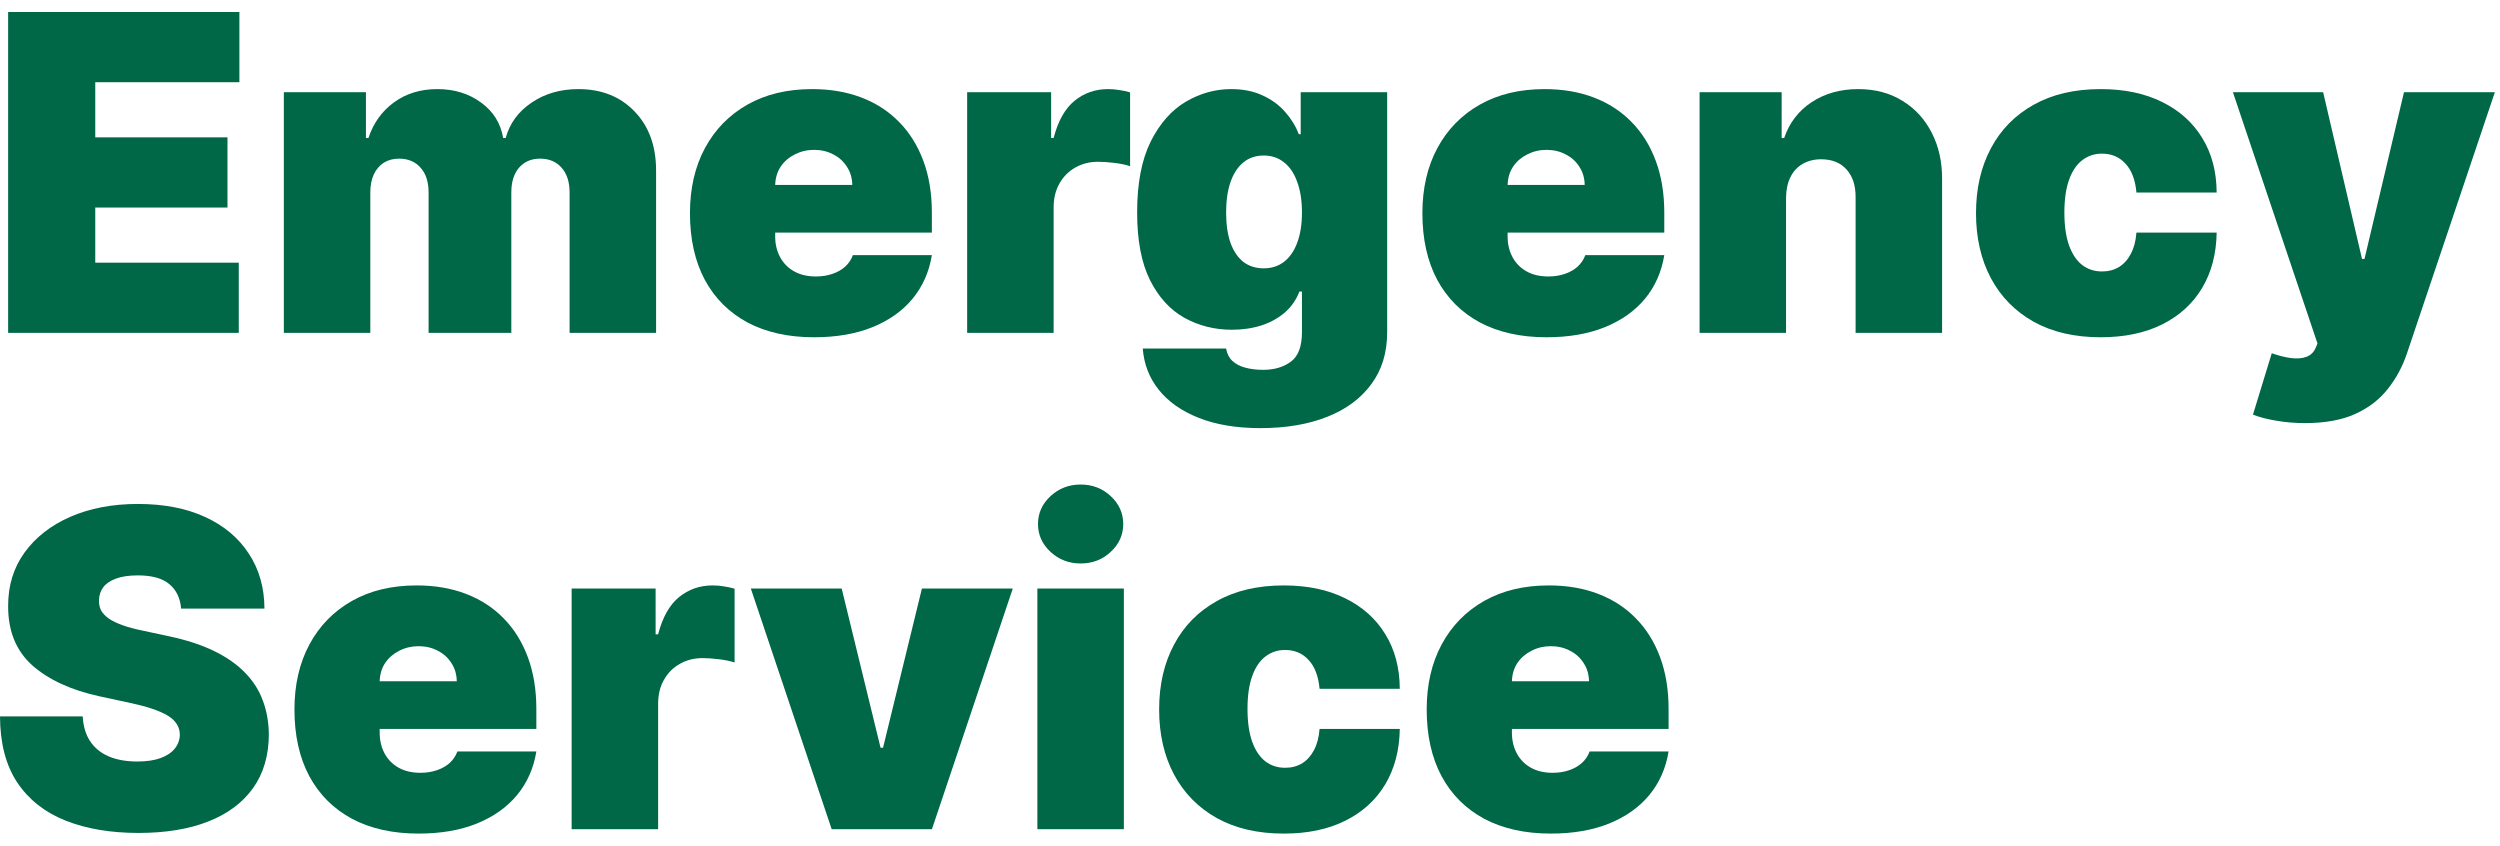<svg width="136" height="46" viewBox="0 0 136 46" fill="none" xmlns="http://www.w3.org/2000/svg">
<path d="M84.362 45.347C82.964 45.347 81.76 45.08 80.748 44.545C79.743 44.006 78.967 43.233 78.422 42.227C77.882 41.216 77.612 40.006 77.612 38.597C77.612 37.244 77.885 36.062 78.43 35.051C78.976 34.04 79.746 33.253 80.74 32.69C81.734 32.128 82.907 31.847 84.26 31.847C85.248 31.847 86.143 32 86.944 32.307C87.746 32.614 88.43 33.06 88.998 33.645C89.567 34.224 90.004 34.929 90.311 35.758C90.618 36.588 90.771 37.523 90.771 38.562V39.653H79.078V37.062H86.442C86.436 36.688 86.339 36.358 86.152 36.074C85.97 35.784 85.723 35.56 85.41 35.401C85.103 35.236 84.754 35.153 84.362 35.153C83.981 35.153 83.632 35.236 83.314 35.401C82.996 35.56 82.74 35.781 82.547 36.065C82.359 36.349 82.26 36.682 82.248 37.062V39.858C82.248 40.278 82.337 40.653 82.513 40.983C82.689 41.312 82.942 41.571 83.271 41.758C83.601 41.946 83.998 42.04 84.464 42.04C84.788 42.04 85.084 41.994 85.351 41.903C85.623 41.812 85.856 41.682 86.05 41.511C86.243 41.335 86.385 41.125 86.476 40.881H90.771C90.623 41.79 90.274 42.58 89.723 43.25C89.172 43.915 88.442 44.432 87.532 44.801C86.629 45.165 85.572 45.347 84.362 45.347Z" fill="#006747"/>
<path d="M69.841 45.347C68.421 45.347 67.205 45.065 66.194 44.503C65.182 43.935 64.407 43.145 63.867 42.133C63.327 41.117 63.057 39.938 63.057 38.597C63.057 37.256 63.327 36.08 63.867 35.068C64.407 34.051 65.182 33.261 66.194 32.699C67.205 32.131 68.421 31.847 69.841 31.847C71.126 31.847 72.236 32.08 73.174 32.545C74.117 33.006 74.847 33.659 75.364 34.506C75.881 35.347 76.143 36.335 76.148 37.472H71.785C71.722 36.784 71.523 36.261 71.188 35.903C70.859 35.54 70.432 35.358 69.91 35.358C69.501 35.358 69.143 35.477 68.836 35.716C68.529 35.949 68.29 36.304 68.12 36.781C67.949 37.253 67.864 37.847 67.864 38.562C67.864 39.278 67.949 39.875 68.12 40.352C68.29 40.824 68.529 41.179 68.836 41.418C69.143 41.651 69.501 41.767 69.91 41.767C70.256 41.767 70.563 41.688 70.83 41.528C71.097 41.364 71.313 41.125 71.478 40.812C71.648 40.494 71.751 40.108 71.785 39.653H76.148C76.131 40.807 75.867 41.812 75.356 42.67C74.844 43.523 74.12 44.182 73.182 44.648C72.251 45.114 71.137 45.347 69.841 45.347Z" fill="#006747"/>
<path d="M56.433 45.108V32.017H61.138V45.108H56.433ZM58.785 30.653C58.149 30.653 57.604 30.443 57.149 30.023C56.694 29.602 56.467 29.097 56.467 28.506C56.467 27.915 56.694 27.409 57.149 26.989C57.604 26.568 58.149 26.358 58.785 26.358C59.427 26.358 59.973 26.568 60.422 26.989C60.876 27.409 61.104 27.915 61.104 28.506C61.104 29.097 60.876 29.602 60.422 30.023C59.973 30.443 59.427 30.653 58.785 30.653Z" fill="#006747"/>
<path d="M55.095 32.017L50.697 45.108H45.243L40.845 32.017H45.788L47.902 40.676H48.038L50.152 32.017H55.095Z" fill="#006747"/>
<path d="M31.097 45.108V32.017H35.665V34.506H35.802C36.04 33.585 36.418 32.912 36.935 32.486C37.458 32.06 38.069 31.847 38.768 31.847C38.972 31.847 39.174 31.864 39.373 31.898C39.577 31.926 39.773 31.969 39.961 32.026V36.04C39.728 35.96 39.441 35.901 39.1 35.861C38.759 35.821 38.467 35.801 38.222 35.801C37.762 35.801 37.347 35.906 36.978 36.117C36.614 36.321 36.327 36.611 36.117 36.986C35.907 37.355 35.802 37.79 35.802 38.29V45.108H31.097Z" fill="#006747"/>
<path d="M22.768 45.347C21.371 45.347 20.166 45.08 19.155 44.545C18.149 44.006 17.373 43.233 16.828 42.227C16.288 41.216 16.018 40.006 16.018 38.597C16.018 37.244 16.291 36.062 16.837 35.051C17.382 34.04 18.152 33.253 19.146 32.69C20.14 32.128 21.314 31.847 22.666 31.847C23.655 31.847 24.55 32 25.351 32.307C26.152 32.614 26.837 33.06 27.405 33.645C27.973 34.224 28.41 34.929 28.717 35.758C29.024 36.588 29.177 37.523 29.177 38.562V39.653H17.484V37.062H24.848C24.842 36.688 24.746 36.358 24.558 36.074C24.376 35.784 24.129 35.56 23.817 35.401C23.51 35.236 23.16 35.153 22.768 35.153C22.388 35.153 22.038 35.236 21.72 35.401C21.402 35.56 21.146 35.781 20.953 36.065C20.765 36.349 20.666 36.682 20.655 37.062V39.858C20.655 40.278 20.743 40.653 20.919 40.983C21.095 41.312 21.348 41.571 21.677 41.758C22.007 41.946 22.405 42.04 22.871 42.04C23.194 42.04 23.49 41.994 23.757 41.903C24.03 41.812 24.263 41.682 24.456 41.511C24.649 41.335 24.791 41.125 24.882 40.881H29.177C29.03 41.79 28.68 42.58 28.129 43.25C27.578 43.915 26.848 44.432 25.939 44.801C25.035 45.165 23.979 45.347 22.768 45.347Z" fill="#006747"/>
<path d="M9.852 33.108C9.807 32.54 9.594 32.097 9.213 31.778C8.838 31.46 8.267 31.301 7.5 31.301C7.011 31.301 6.611 31.361 6.298 31.48C5.991 31.594 5.764 31.75 5.616 31.949C5.469 32.148 5.392 32.375 5.386 32.631C5.375 32.841 5.412 33.031 5.497 33.202C5.588 33.367 5.73 33.517 5.923 33.653C6.116 33.784 6.364 33.903 6.665 34.011C6.966 34.119 7.324 34.216 7.739 34.301L9.17 34.608C10.136 34.812 10.963 35.082 11.651 35.418C12.338 35.753 12.901 36.148 13.338 36.602C13.776 37.051 14.097 37.557 14.301 38.119C14.511 38.682 14.619 39.295 14.625 39.96C14.619 41.108 14.332 42.08 13.764 42.875C13.196 43.67 12.383 44.276 11.327 44.69C10.276 45.105 9.011 45.312 7.534 45.312C6.017 45.312 4.693 45.088 3.562 44.639C2.438 44.19 1.562 43.5 0.938 42.568C0.318 41.631 0.006 40.432 0 38.972H4.5C4.528 39.506 4.662 39.955 4.901 40.318C5.139 40.682 5.474 40.957 5.906 41.145C6.344 41.332 6.864 41.426 7.466 41.426C7.972 41.426 8.395 41.364 8.736 41.239C9.077 41.114 9.335 40.94 9.511 40.719C9.688 40.497 9.778 40.244 9.784 39.96C9.778 39.693 9.69 39.46 9.52 39.261C9.355 39.057 9.082 38.875 8.702 38.716C8.321 38.551 7.807 38.398 7.159 38.256L5.42 37.881C3.875 37.545 2.656 36.986 1.764 36.202C0.878 35.412 0.438 34.335 0.443 32.972C0.438 31.864 0.733 30.895 1.33 30.065C1.932 29.23 2.764 28.579 3.827 28.114C4.895 27.648 6.119 27.415 7.5 27.415C8.909 27.415 10.128 27.651 11.156 28.122C12.185 28.594 12.977 29.259 13.534 30.116C14.097 30.969 14.381 31.966 14.386 33.108H9.852Z" fill="#006747"/>
<path d="M125.391 23.017C124.851 23.017 124.337 22.974 123.848 22.889C123.359 22.81 122.93 22.699 122.561 22.557L123.584 19.216C123.97 19.352 124.322 19.44 124.641 19.48C124.964 19.52 125.24 19.497 125.467 19.412C125.7 19.327 125.868 19.165 125.97 18.926L126.072 18.688L121.47 5.017H126.379L128.493 14.085H128.629L130.777 5.017H135.72L130.947 19.199C130.709 19.921 130.362 20.568 129.908 21.142C129.459 21.722 128.868 22.179 128.135 22.514C127.402 22.849 126.487 23.017 125.391 23.017Z" fill="#006747"/>
<path d="M114.279 18.347C112.859 18.347 111.643 18.065 110.631 17.503C109.62 16.935 108.844 16.145 108.305 15.133C107.765 14.117 107.495 12.938 107.495 11.597C107.495 10.256 107.765 9.08 108.305 8.068C108.844 7.051 109.62 6.261 110.631 5.699C111.643 5.131 112.859 4.847 114.279 4.847C115.563 4.847 116.674 5.08 117.611 5.545C118.555 6.006 119.285 6.659 119.802 7.506C120.319 8.347 120.58 9.335 120.586 10.472H116.222C116.16 9.784 115.961 9.261 115.626 8.903C115.296 8.54 114.87 8.358 114.347 8.358C113.938 8.358 113.58 8.477 113.273 8.716C112.967 8.949 112.728 9.304 112.557 9.781C112.387 10.253 112.302 10.847 112.302 11.562C112.302 12.278 112.387 12.875 112.557 13.352C112.728 13.824 112.967 14.179 113.273 14.418C113.58 14.651 113.938 14.767 114.347 14.767C114.694 14.767 115.001 14.688 115.268 14.528C115.535 14.364 115.751 14.125 115.915 13.812C116.086 13.494 116.188 13.108 116.222 12.653H120.586C120.569 13.807 120.305 14.812 119.793 15.671C119.282 16.523 118.557 17.182 117.62 17.648C116.688 18.114 115.575 18.347 114.279 18.347Z" fill="#006747"/>
<path d="M97.161 10.744V18.108H92.457V5.017H96.922V7.506H97.059C97.343 6.676 97.843 6.026 98.559 5.554C99.281 5.082 100.121 4.847 101.082 4.847C102.008 4.847 102.812 5.06 103.494 5.486C104.181 5.906 104.712 6.486 105.087 7.224C105.468 7.963 105.655 8.807 105.65 9.756V18.108H100.945V10.744C100.951 10.097 100.786 9.588 100.451 9.219C100.121 8.849 99.661 8.665 99.07 8.665C98.684 8.665 98.346 8.75 98.056 8.92C97.772 9.085 97.553 9.324 97.4 9.636C97.246 9.943 97.167 10.312 97.161 10.744Z" fill="#006747"/>
<path d="M84.128 18.347C82.73 18.347 81.525 18.079 80.514 17.546C79.508 17.006 78.733 16.233 78.187 15.227C77.648 14.216 77.378 13.006 77.378 11.597C77.378 10.244 77.65 9.062 78.196 8.051C78.741 7.04 79.511 6.253 80.506 5.69C81.5 5.128 82.673 4.847 84.025 4.847C85.014 4.847 85.909 5 86.71 5.307C87.511 5.614 88.196 6.06 88.764 6.645C89.332 7.224 89.77 7.929 90.077 8.759C90.383 9.588 90.537 10.523 90.537 11.562V12.653H78.844V10.062H86.207C86.202 9.688 86.105 9.358 85.918 9.074C85.736 8.784 85.489 8.56 85.176 8.401C84.869 8.236 84.52 8.153 84.128 8.153C83.747 8.153 83.398 8.236 83.079 8.401C82.761 8.56 82.506 8.781 82.312 9.065C82.125 9.349 82.025 9.682 82.014 10.062V12.858C82.014 13.278 82.102 13.653 82.278 13.983C82.454 14.312 82.707 14.571 83.037 14.758C83.366 14.946 83.764 15.04 84.23 15.04C84.554 15.04 84.849 14.994 85.116 14.903C85.389 14.812 85.622 14.682 85.815 14.511C86.008 14.335 86.15 14.125 86.241 13.881H90.537C90.389 14.79 90.04 15.579 89.489 16.25C88.937 16.915 88.207 17.432 87.298 17.801C86.395 18.165 85.338 18.347 84.128 18.347Z" fill="#006747"/>
<path d="M68.576 23.29C67.263 23.29 66.138 23.102 65.201 22.727C64.269 22.358 63.545 21.847 63.028 21.193C62.516 20.546 62.229 19.801 62.167 18.96H66.701C66.746 19.239 66.86 19.463 67.042 19.634C67.224 19.804 67.457 19.926 67.741 20C68.031 20.079 68.354 20.119 68.712 20.119C69.32 20.119 69.823 19.972 70.221 19.676C70.624 19.381 70.826 18.847 70.826 18.074V15.858H70.69C70.519 16.301 70.258 16.679 69.906 16.991C69.553 17.298 69.13 17.534 68.636 17.699C68.141 17.858 67.599 17.938 67.008 17.938C66.076 17.938 65.218 17.722 64.434 17.29C63.656 16.858 63.031 16.173 62.559 15.236C62.093 14.298 61.86 13.074 61.86 11.562C61.86 9.983 62.104 8.699 62.593 7.71C63.087 6.722 63.724 5.997 64.502 5.537C65.286 5.077 66.11 4.847 66.974 4.847C67.621 4.847 68.19 4.96 68.678 5.188C69.167 5.409 69.576 5.707 69.906 6.082C70.235 6.452 70.485 6.858 70.656 7.301H70.758V5.017H75.462V18.074C75.462 19.182 75.175 20.122 74.602 20.895C74.033 21.673 73.232 22.267 72.198 22.676C71.164 23.085 69.957 23.29 68.576 23.29ZM68.746 14.597C69.178 14.597 69.547 14.477 69.854 14.239C70.167 13.994 70.406 13.648 70.57 13.199C70.741 12.744 70.826 12.199 70.826 11.562C70.826 10.915 70.741 10.361 70.57 9.901C70.406 9.435 70.167 9.08 69.854 8.835C69.547 8.585 69.178 8.46 68.746 8.46C68.315 8.46 67.945 8.585 67.638 8.835C67.337 9.08 67.104 9.435 66.94 9.901C66.781 10.361 66.701 10.915 66.701 11.562C66.701 12.21 66.781 12.761 66.94 13.216C67.104 13.665 67.337 14.008 67.638 14.247C67.945 14.48 68.315 14.597 68.746 14.597Z" fill="#006747"/>
<path d="M52.613 18.108V5.017H57.181V7.506H57.317C57.556 6.585 57.934 5.912 58.451 5.486C58.974 5.06 59.584 4.847 60.283 4.847C60.488 4.847 60.69 4.864 60.888 4.898C61.093 4.926 61.289 4.969 61.477 5.026V9.04C61.243 8.96 60.957 8.901 60.616 8.861C60.275 8.821 59.982 8.801 59.738 8.801C59.278 8.801 58.863 8.906 58.493 9.116C58.13 9.321 57.843 9.611 57.633 9.986C57.422 10.355 57.317 10.79 57.317 11.29V18.108H52.613Z" fill="#006747"/>
<path d="M44.284 18.347C42.886 18.347 41.682 18.079 40.67 17.546C39.665 17.006 38.889 16.233 38.344 15.227C37.804 14.216 37.534 13.006 37.534 11.597C37.534 10.244 37.807 9.062 38.352 8.051C38.898 7.04 39.668 6.253 40.662 5.69C41.656 5.128 42.83 4.847 44.182 4.847C45.17 4.847 46.065 5 46.866 5.307C47.667 5.614 48.352 6.06 48.92 6.645C49.489 7.224 49.926 7.929 50.233 8.759C50.54 9.588 50.693 10.523 50.693 11.562V12.653H39V10.062H46.364C46.358 9.688 46.261 9.358 46.074 9.074C45.892 8.784 45.645 8.56 45.332 8.401C45.026 8.236 44.676 8.153 44.284 8.153C43.903 8.153 43.554 8.236 43.236 8.401C42.918 8.56 42.662 8.781 42.469 9.065C42.281 9.349 42.182 9.682 42.17 10.062V12.858C42.17 13.278 42.258 13.653 42.435 13.983C42.611 14.312 42.864 14.571 43.193 14.758C43.523 14.946 43.92 15.04 44.386 15.04C44.71 15.04 45.006 14.994 45.273 14.903C45.545 14.812 45.778 14.682 45.971 14.511C46.165 14.335 46.307 14.125 46.398 13.881H50.693C50.545 14.79 50.196 15.579 49.645 16.25C49.094 16.915 48.364 17.432 47.455 17.801C46.551 18.165 45.494 18.347 44.284 18.347Z" fill="#006747"/>
<path d="M15.441 18.108V5.017H19.907V7.506H20.043C20.316 6.688 20.782 6.04 21.441 5.562C22.1 5.085 22.884 4.847 23.793 4.847C24.714 4.847 25.506 5.091 26.171 5.58C26.836 6.062 27.236 6.705 27.373 7.506H27.509C27.731 6.705 28.202 6.062 28.924 5.58C29.645 5.091 30.492 4.847 31.464 4.847C32.719 4.847 33.736 5.25 34.515 6.057C35.299 6.864 35.691 7.938 35.691 9.278V18.108H30.986V10.472C30.986 9.898 30.841 9.449 30.552 9.125C30.262 8.795 29.873 8.631 29.384 8.631C28.901 8.631 28.518 8.795 28.234 9.125C27.955 9.449 27.816 9.898 27.816 10.472V18.108H23.316V10.472C23.316 9.898 23.171 9.449 22.881 9.125C22.591 8.795 22.202 8.631 21.714 8.631C21.39 8.631 21.111 8.705 20.878 8.852C20.645 9 20.464 9.213 20.333 9.491C20.208 9.764 20.145 10.091 20.145 10.472V18.108H15.441Z" fill="#006747"/>
<path d="M0.443 18.108V0.653H13.023V4.472H5.182V7.472H12.375V11.29H5.182V14.29H12.989V18.108H0.443Z" fill="#006747"/>
</svg>

